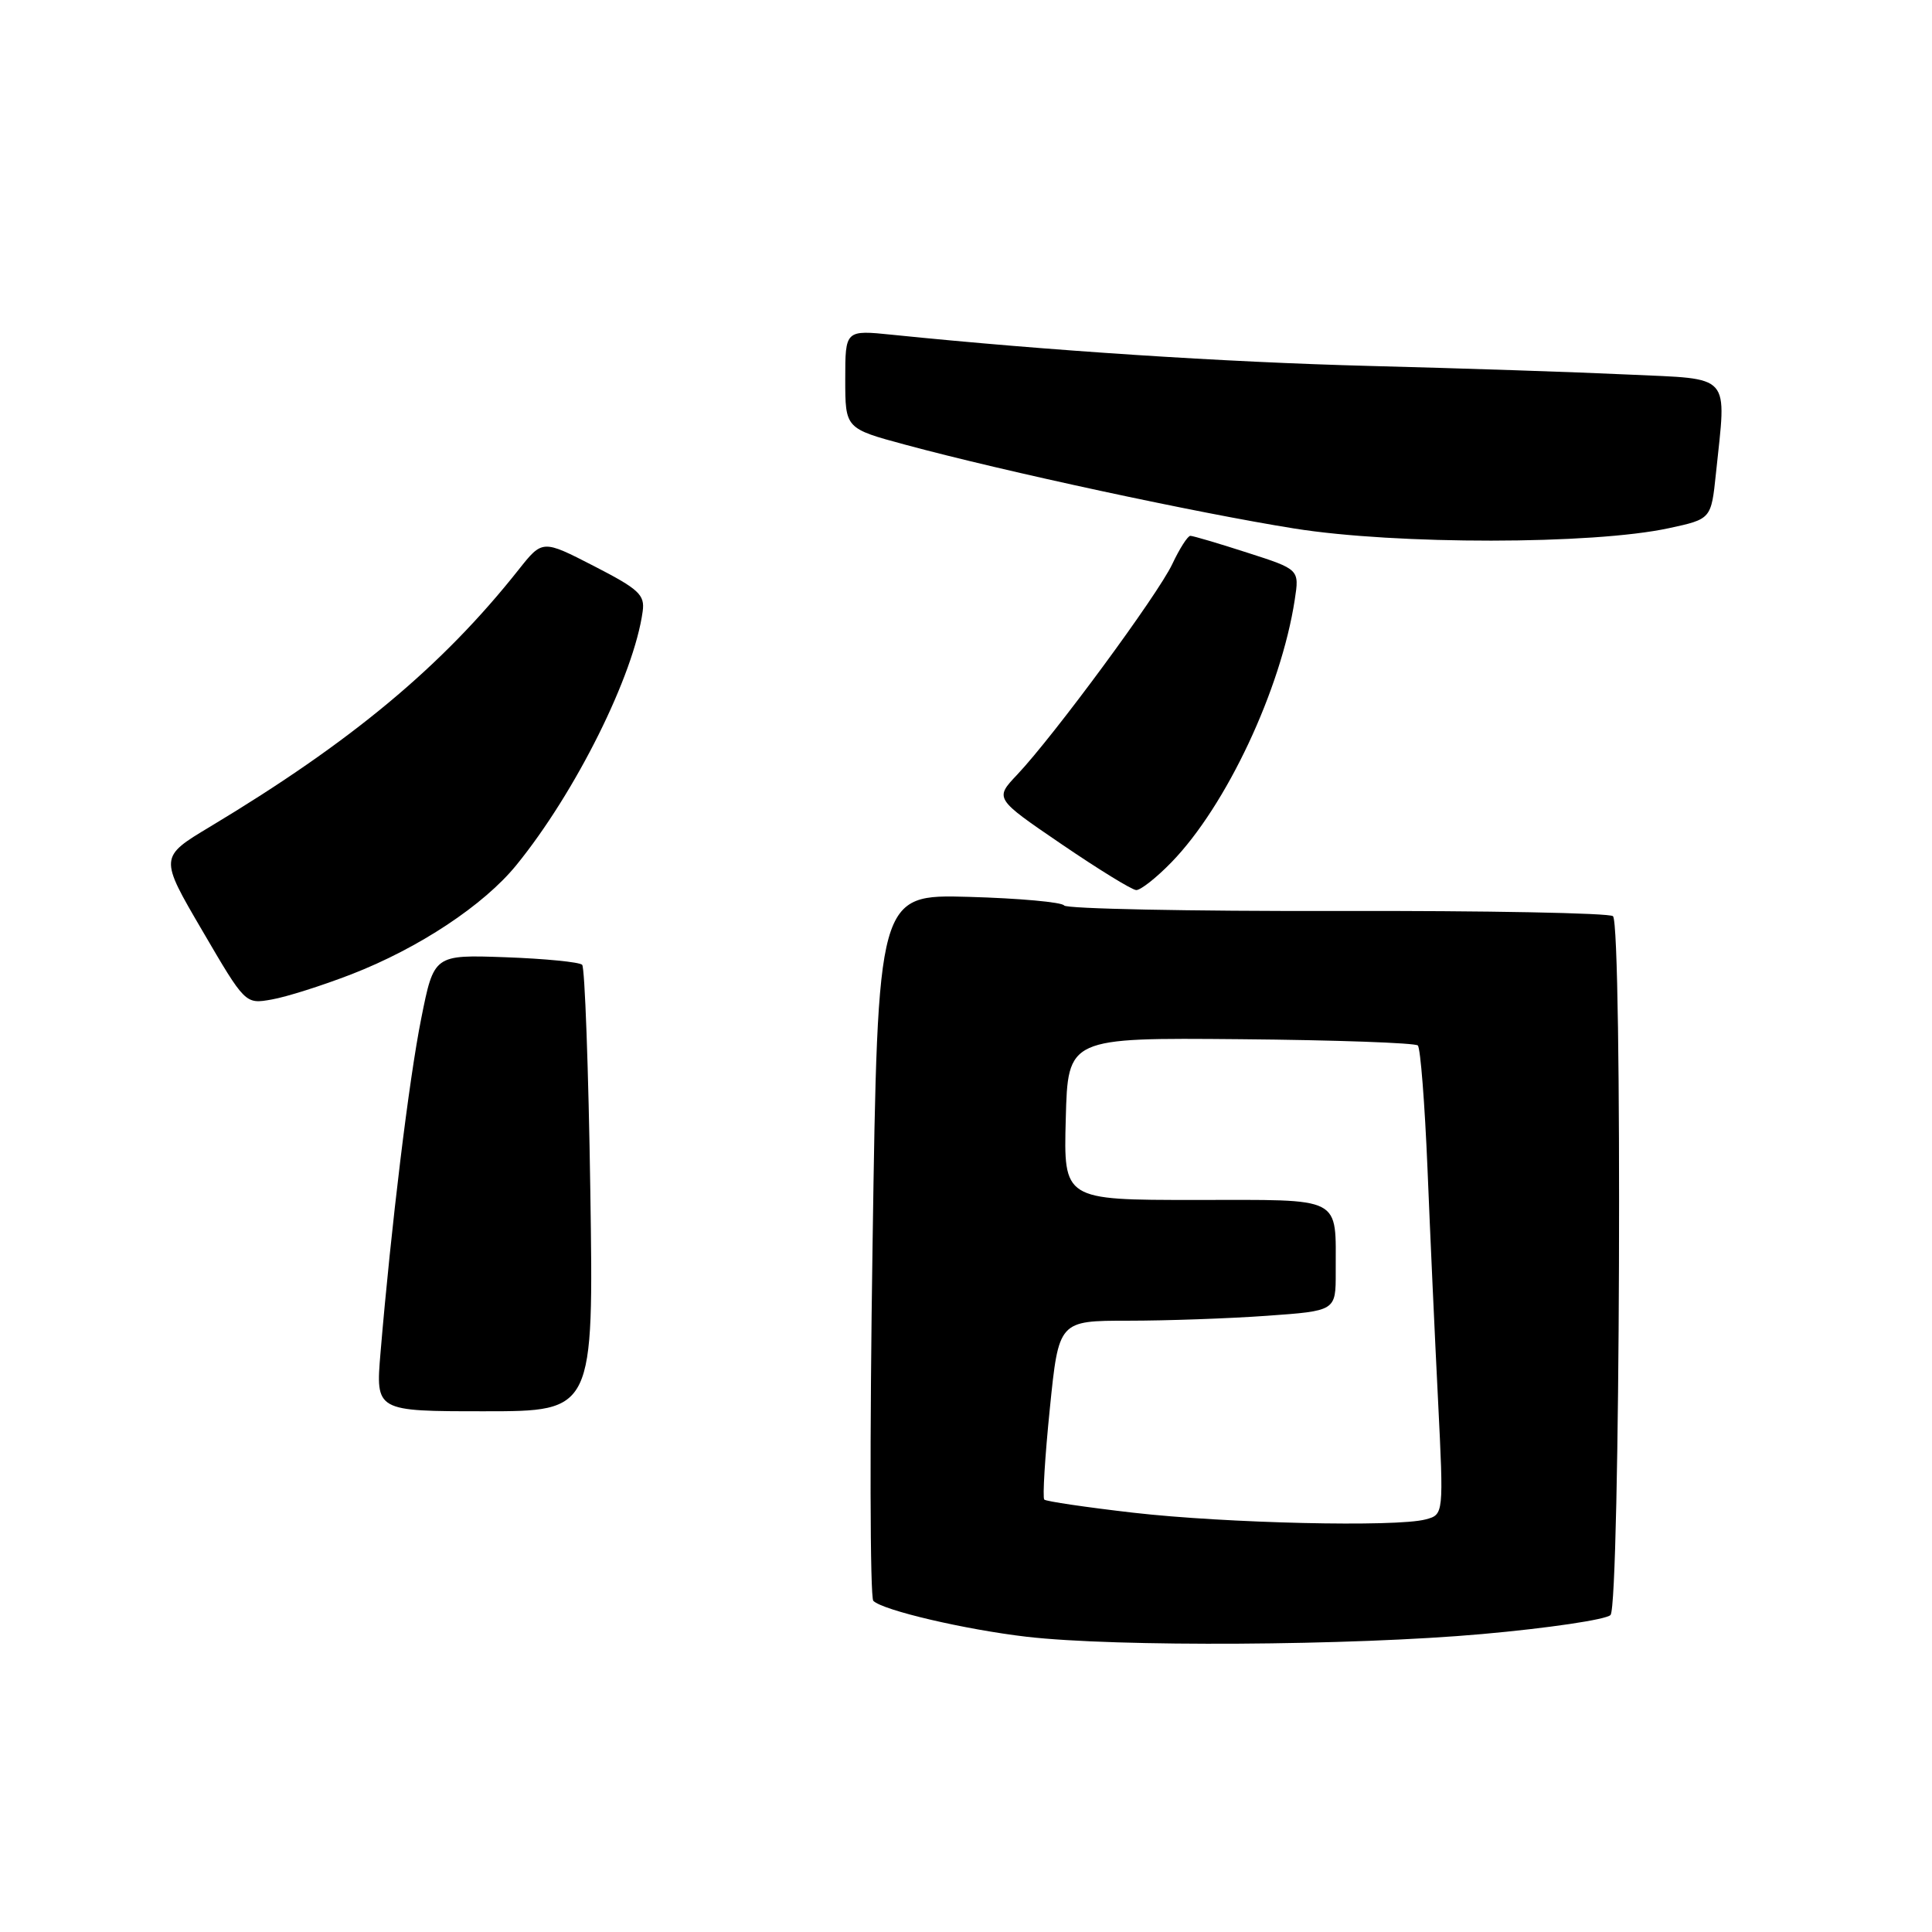<?xml version="1.0" encoding="UTF-8" standalone="no"?>
<!DOCTYPE svg PUBLIC "-//W3C//DTD SVG 1.1//EN" "http://www.w3.org/Graphics/SVG/1.1/DTD/svg11.dtd" >
<svg xmlns="http://www.w3.org/2000/svg" xmlns:xlink="http://www.w3.org/1999/xlink" version="1.1" viewBox="0 0 256 256">
 <g >
 <path fill="currentColor"
d=" M 196.40 216.52 C 205.14 215.74 212.79 214.61 213.40 214.00 C 214.68 212.72 215.00 122.67 213.73 121.40 C 213.31 120.98 196.88 120.66 177.23 120.71 C 157.58 120.75 141.27 120.42 141.00 119.98 C 140.72 119.54 135.05 119.03 128.40 118.84 C 116.31 118.50 116.31 118.50 115.62 164.91 C 115.23 190.44 115.28 211.68 115.72 212.12 C 116.98 213.38 127.89 215.93 136.05 216.88 C 147.90 218.25 179.09 218.07 196.40 216.52 Z  M 78.22 157.75 C 77.98 141.66 77.49 128.20 77.14 127.84 C 76.79 127.48 72.22 127.03 67.00 126.84 C 57.50 126.50 57.50 126.50 55.81 134.98 C 54.19 143.06 51.83 162.45 50.42 179.25 C 49.77 187.00 49.77 187.00 64.21 187.00 C 78.66 187.00 78.66 187.00 78.22 157.75 Z  M 46.56 129.10 C 55.50 125.63 64.10 119.94 68.42 114.63 C 76.29 104.96 84.01 89.44 85.16 81.00 C 85.46 78.81 84.66 78.07 78.69 75.00 C 71.88 71.50 71.88 71.50 68.71 75.50 C 58.59 88.28 46.57 98.29 27.84 109.54 C 21.11 113.58 21.11 113.58 26.81 123.32 C 32.50 133.06 32.50 133.06 36.00 132.44 C 37.92 132.11 42.68 130.60 46.56 129.10 Z  M 155.23 114.25 C 162.49 106.78 169.74 91.34 171.56 79.48 C 172.18 75.45 172.18 75.45 165.27 73.23 C 161.47 72.00 158.07 71.00 157.73 71.00 C 157.38 71.00 156.30 72.69 155.33 74.75 C 153.42 78.80 139.64 97.51 134.78 102.65 C 131.79 105.81 131.79 105.81 140.65 111.85 C 145.52 115.17 149.97 117.91 150.55 117.94 C 151.12 117.97 153.23 116.31 155.23 114.25 Z  M 221.12 69.99 C 226.74 68.78 226.74 68.78 227.37 62.74 C 228.77 49.30 229.64 50.28 215.75 49.63 C 209.01 49.31 193.60 48.80 181.50 48.49 C 162.26 47.99 138.82 46.46 118.25 44.36 C 112.00 43.72 112.00 43.72 112.00 50.25 C 112.00 56.78 112.00 56.78 119.97 58.93 C 133.11 62.48 158.71 67.99 171.50 70.03 C 185.03 72.19 211.04 72.17 221.12 69.99 Z  M 150.15 200.44 C 143.91 199.72 138.60 198.94 138.37 198.70 C 138.13 198.46 138.46 193.03 139.11 186.63 C 140.29 175.00 140.29 175.00 149.49 175.00 C 154.55 175.00 162.81 174.71 167.85 174.35 C 177.00 173.70 177.00 173.70 176.99 168.60 C 176.96 158.35 178.22 159.00 158.35 159.00 C 140.93 159.00 140.93 159.00 141.22 148.25 C 141.50 137.50 141.50 137.50 164.37 137.70 C 176.95 137.81 187.52 138.19 187.87 138.53 C 188.22 138.88 188.79 146.22 189.15 154.83 C 189.50 163.45 190.13 177.29 190.55 185.59 C 191.30 200.69 191.30 200.69 188.90 201.33 C 185.02 202.37 162.44 201.85 150.15 200.44 Z "/>
</g>
</svg>